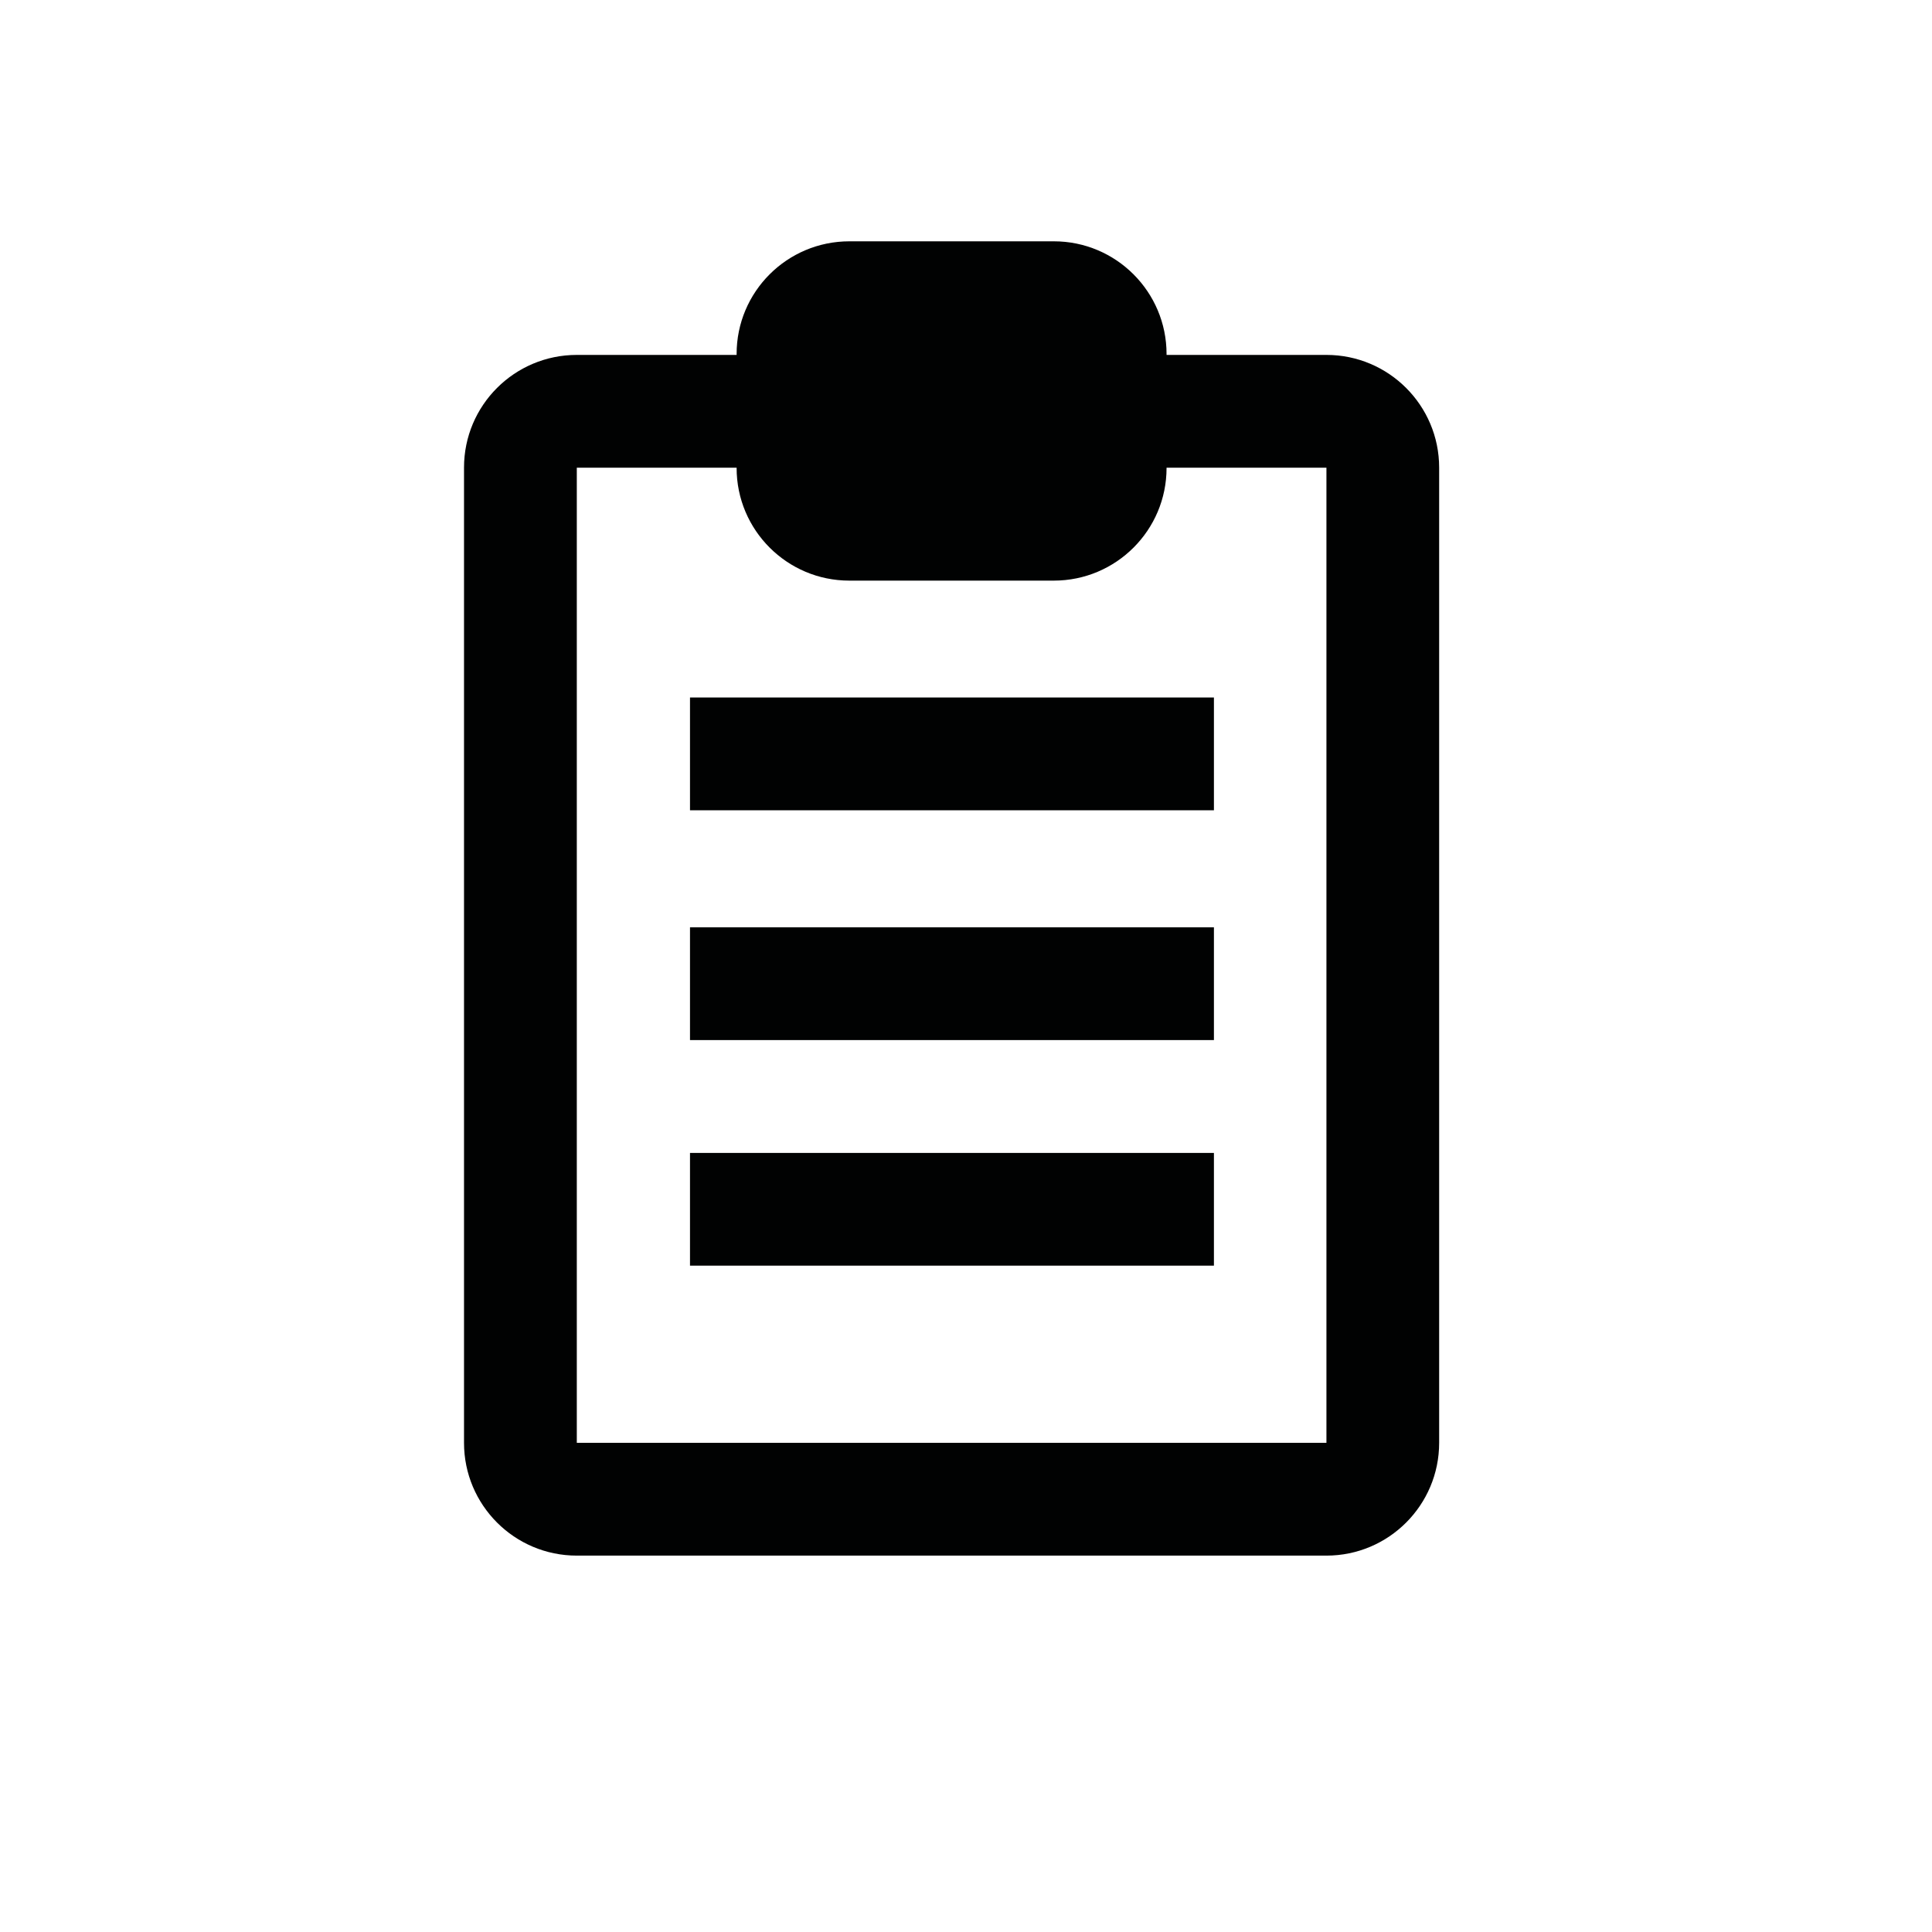 <?xml version="1.0" encoding="utf-8"?>
<!-- Generator: Adobe Illustrator 16.0.4, SVG Export Plug-In . SVG Version: 6.00 Build 0)  -->
<!DOCTYPE svg PUBLIC "-//W3C//DTD SVG 1.1//EN" "http://www.w3.org/Graphics/SVG/1.1/DTD/svg11.dtd">
<svg version="1.1" id="Layer_1" xmlns="http://www.w3.org/2000/svg" xmlns:xlink="http://www.w3.org/1999/xlink" x="0px" y="0px"
	 width="28.35px" height="28.35px" viewBox="0 0 28.35 28.35" enable-background="new 0 0 28.35 28.35" xml:space="preserve">
<g>
	<path fill="#010202" d="M19.464,5.208h-2.346V5.195c0-0.913-0.741-1.654-1.654-1.654h-3c-0.915,0-1.655,0.741-1.655,1.653v0.014
		H8.464c-0.915,0-1.655,0.741-1.655,1.653v14.311c0,0.914,0.741,1.655,1.655,1.655h11c0.913,0,1.654-0.741,1.654-1.655V6.862
		C21.118,5.949,20.377,5.208,19.464,5.208z M19.464,21.172h-11V6.863h2.345v0.003c0,0.913,0.741,1.654,1.654,1.654h3
		c0.915,0,1.655-0.741,1.655-1.653V6.863h2.346V21.172z"/>
	<rect x="10.125" y="10.235" fill="#010202" width="7.688" height="1.655"/>
	<rect x="10.125" y="16.918" fill="#010202" width="7.688" height="1.654"/>
	<rect x="10.125" y="13.607" fill="#010202" width="7.688" height="1.655"/>
</g>
</svg>
